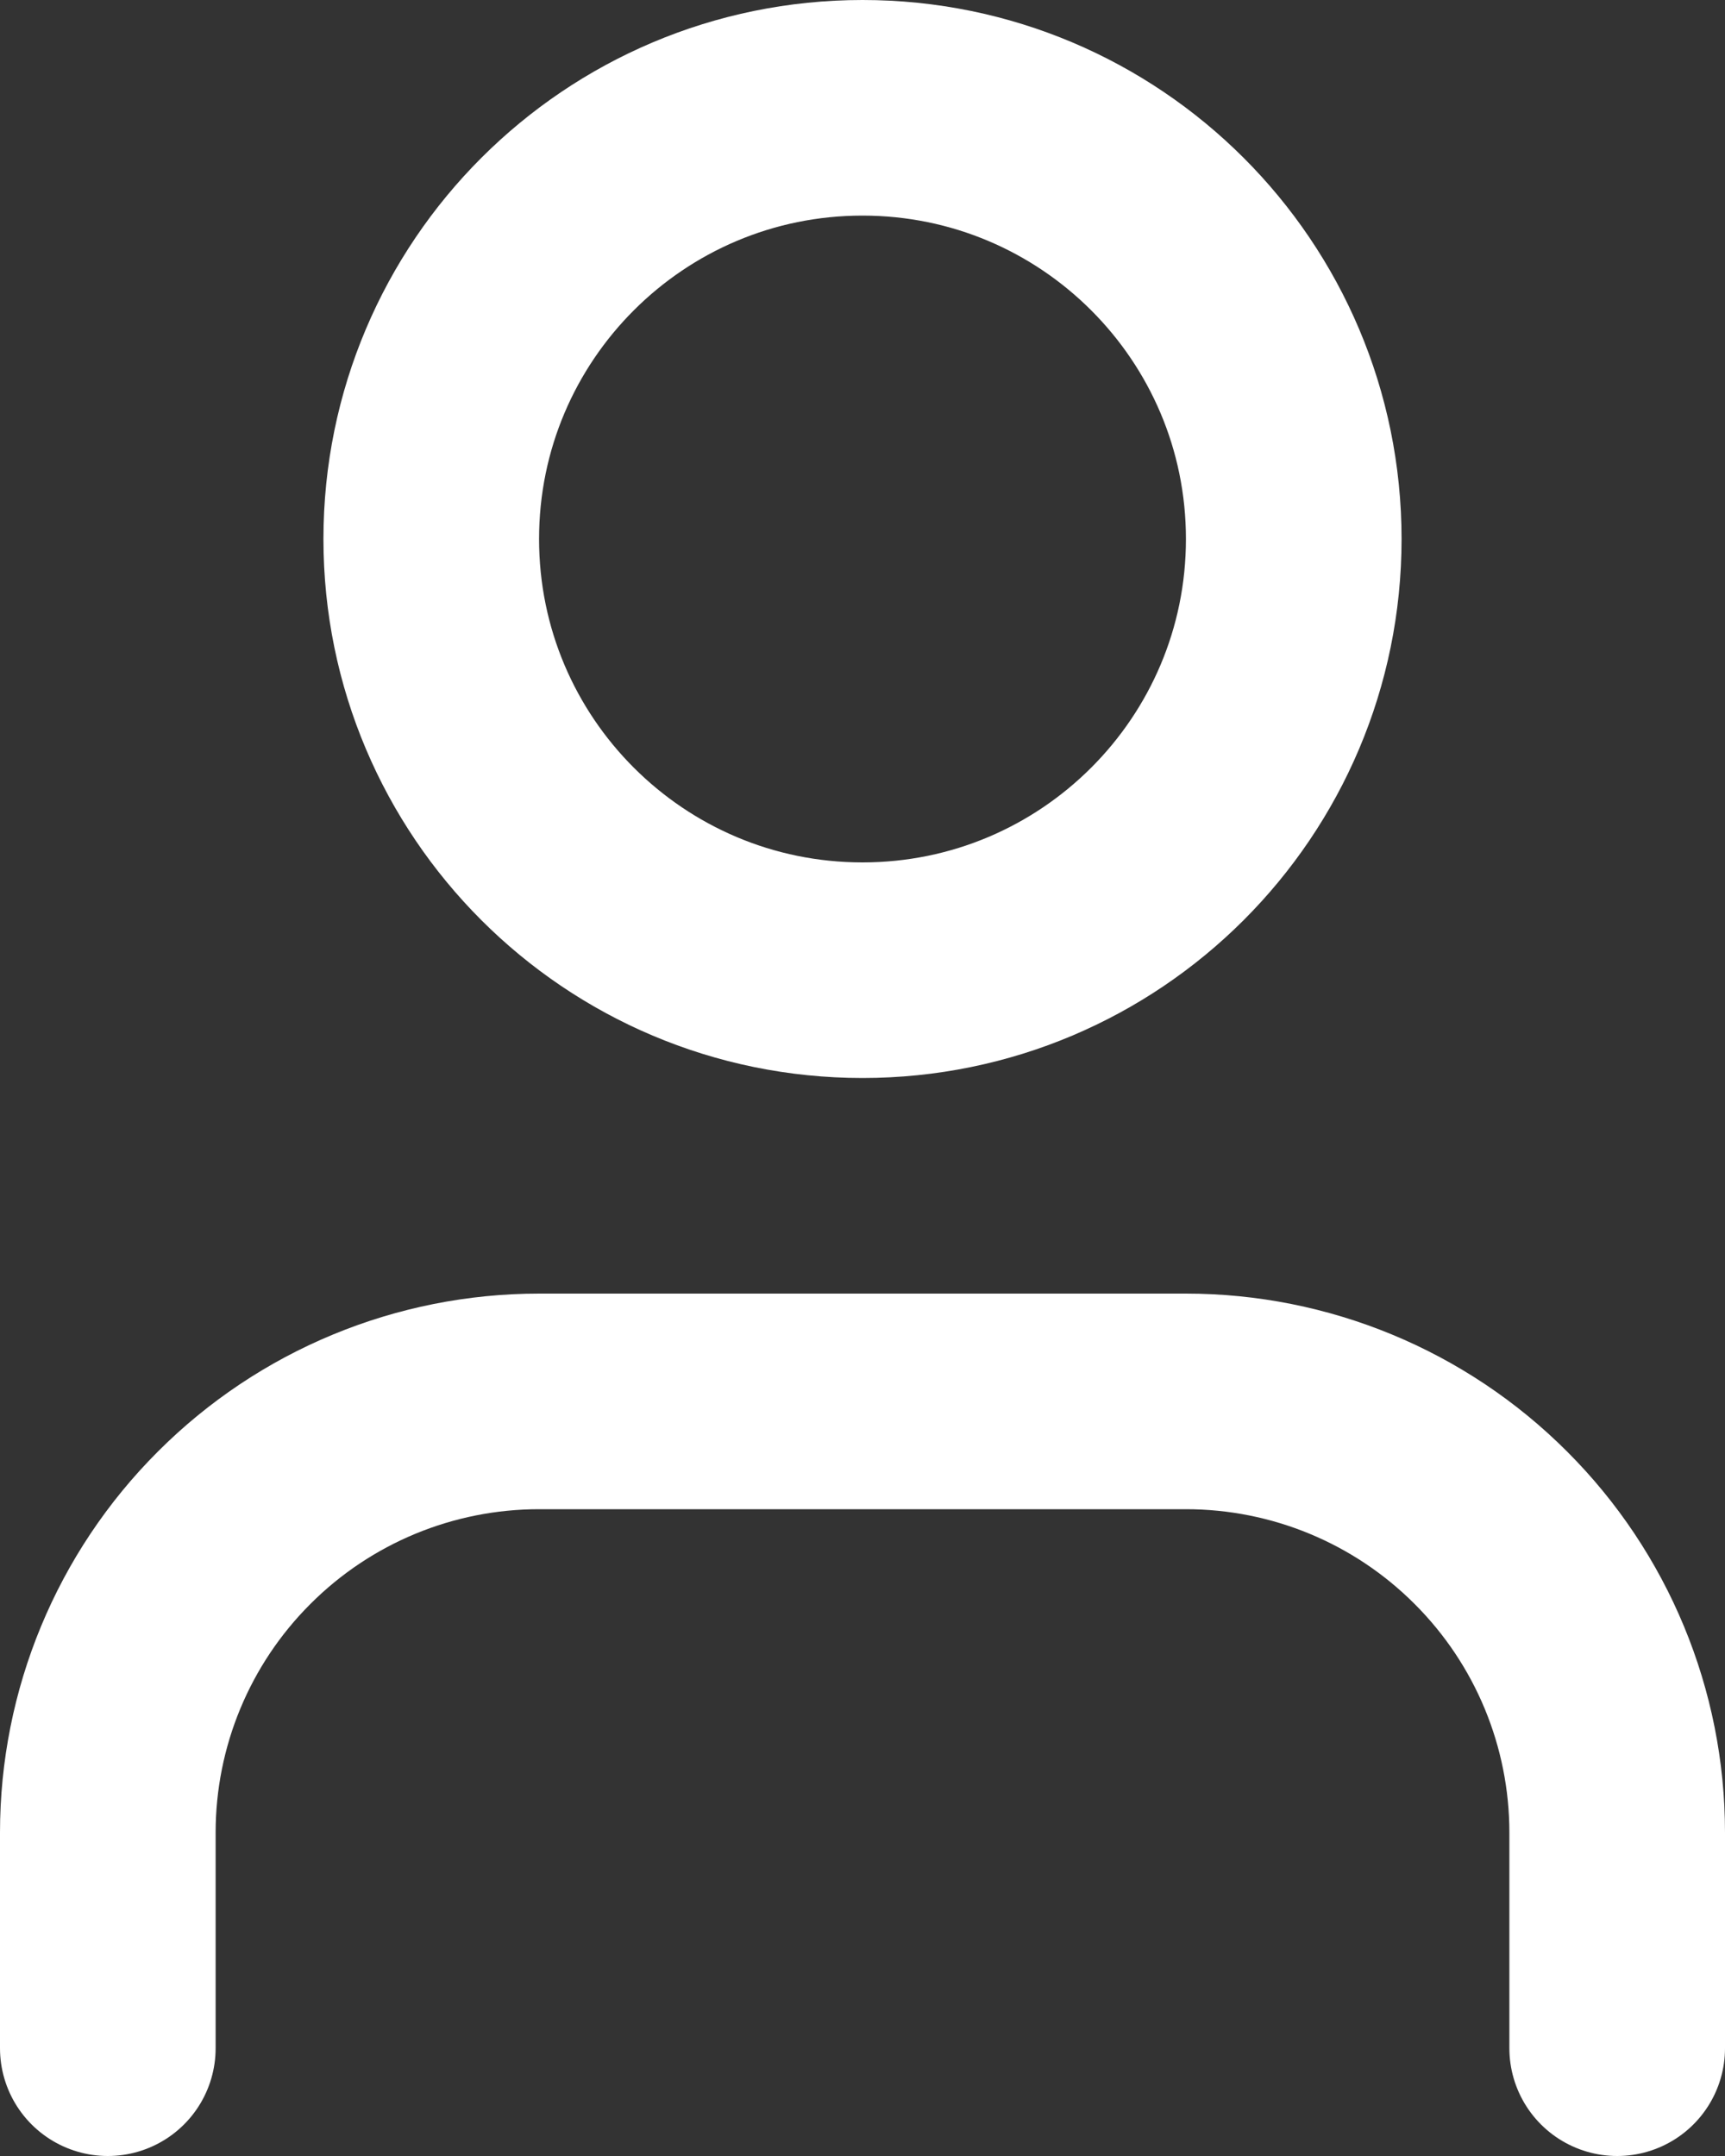 <svg width="16" height="20" viewBox="0 0 16 20" fill="none" xmlns="http://www.w3.org/2000/svg">
<rect x="0" y="0" width="16" height="20" fill="#333333" stroke="none"/>
<path d="M15 19V17C15 15.939 14.579 14.922 13.828 14.172C13.078 13.421 12.061 13 11 13H5C3.939 13 2.922 13.421 2.172 14.172C1.421 14.922 1 15.939 1 17V19" stroke="white" stroke-width="2" stroke-linecap="round" stroke-linejoin="round"/>
<path d="M8 9C10.209 9 12 7.209 12 5C12 2.791 10.209 1 8 1C5.791 1 4 2.791 4 5C4 7.209 5.791 9 8 9Z" stroke="white" stroke-width="2" stroke-linecap="round" stroke-linejoin="round"/>
</svg>
